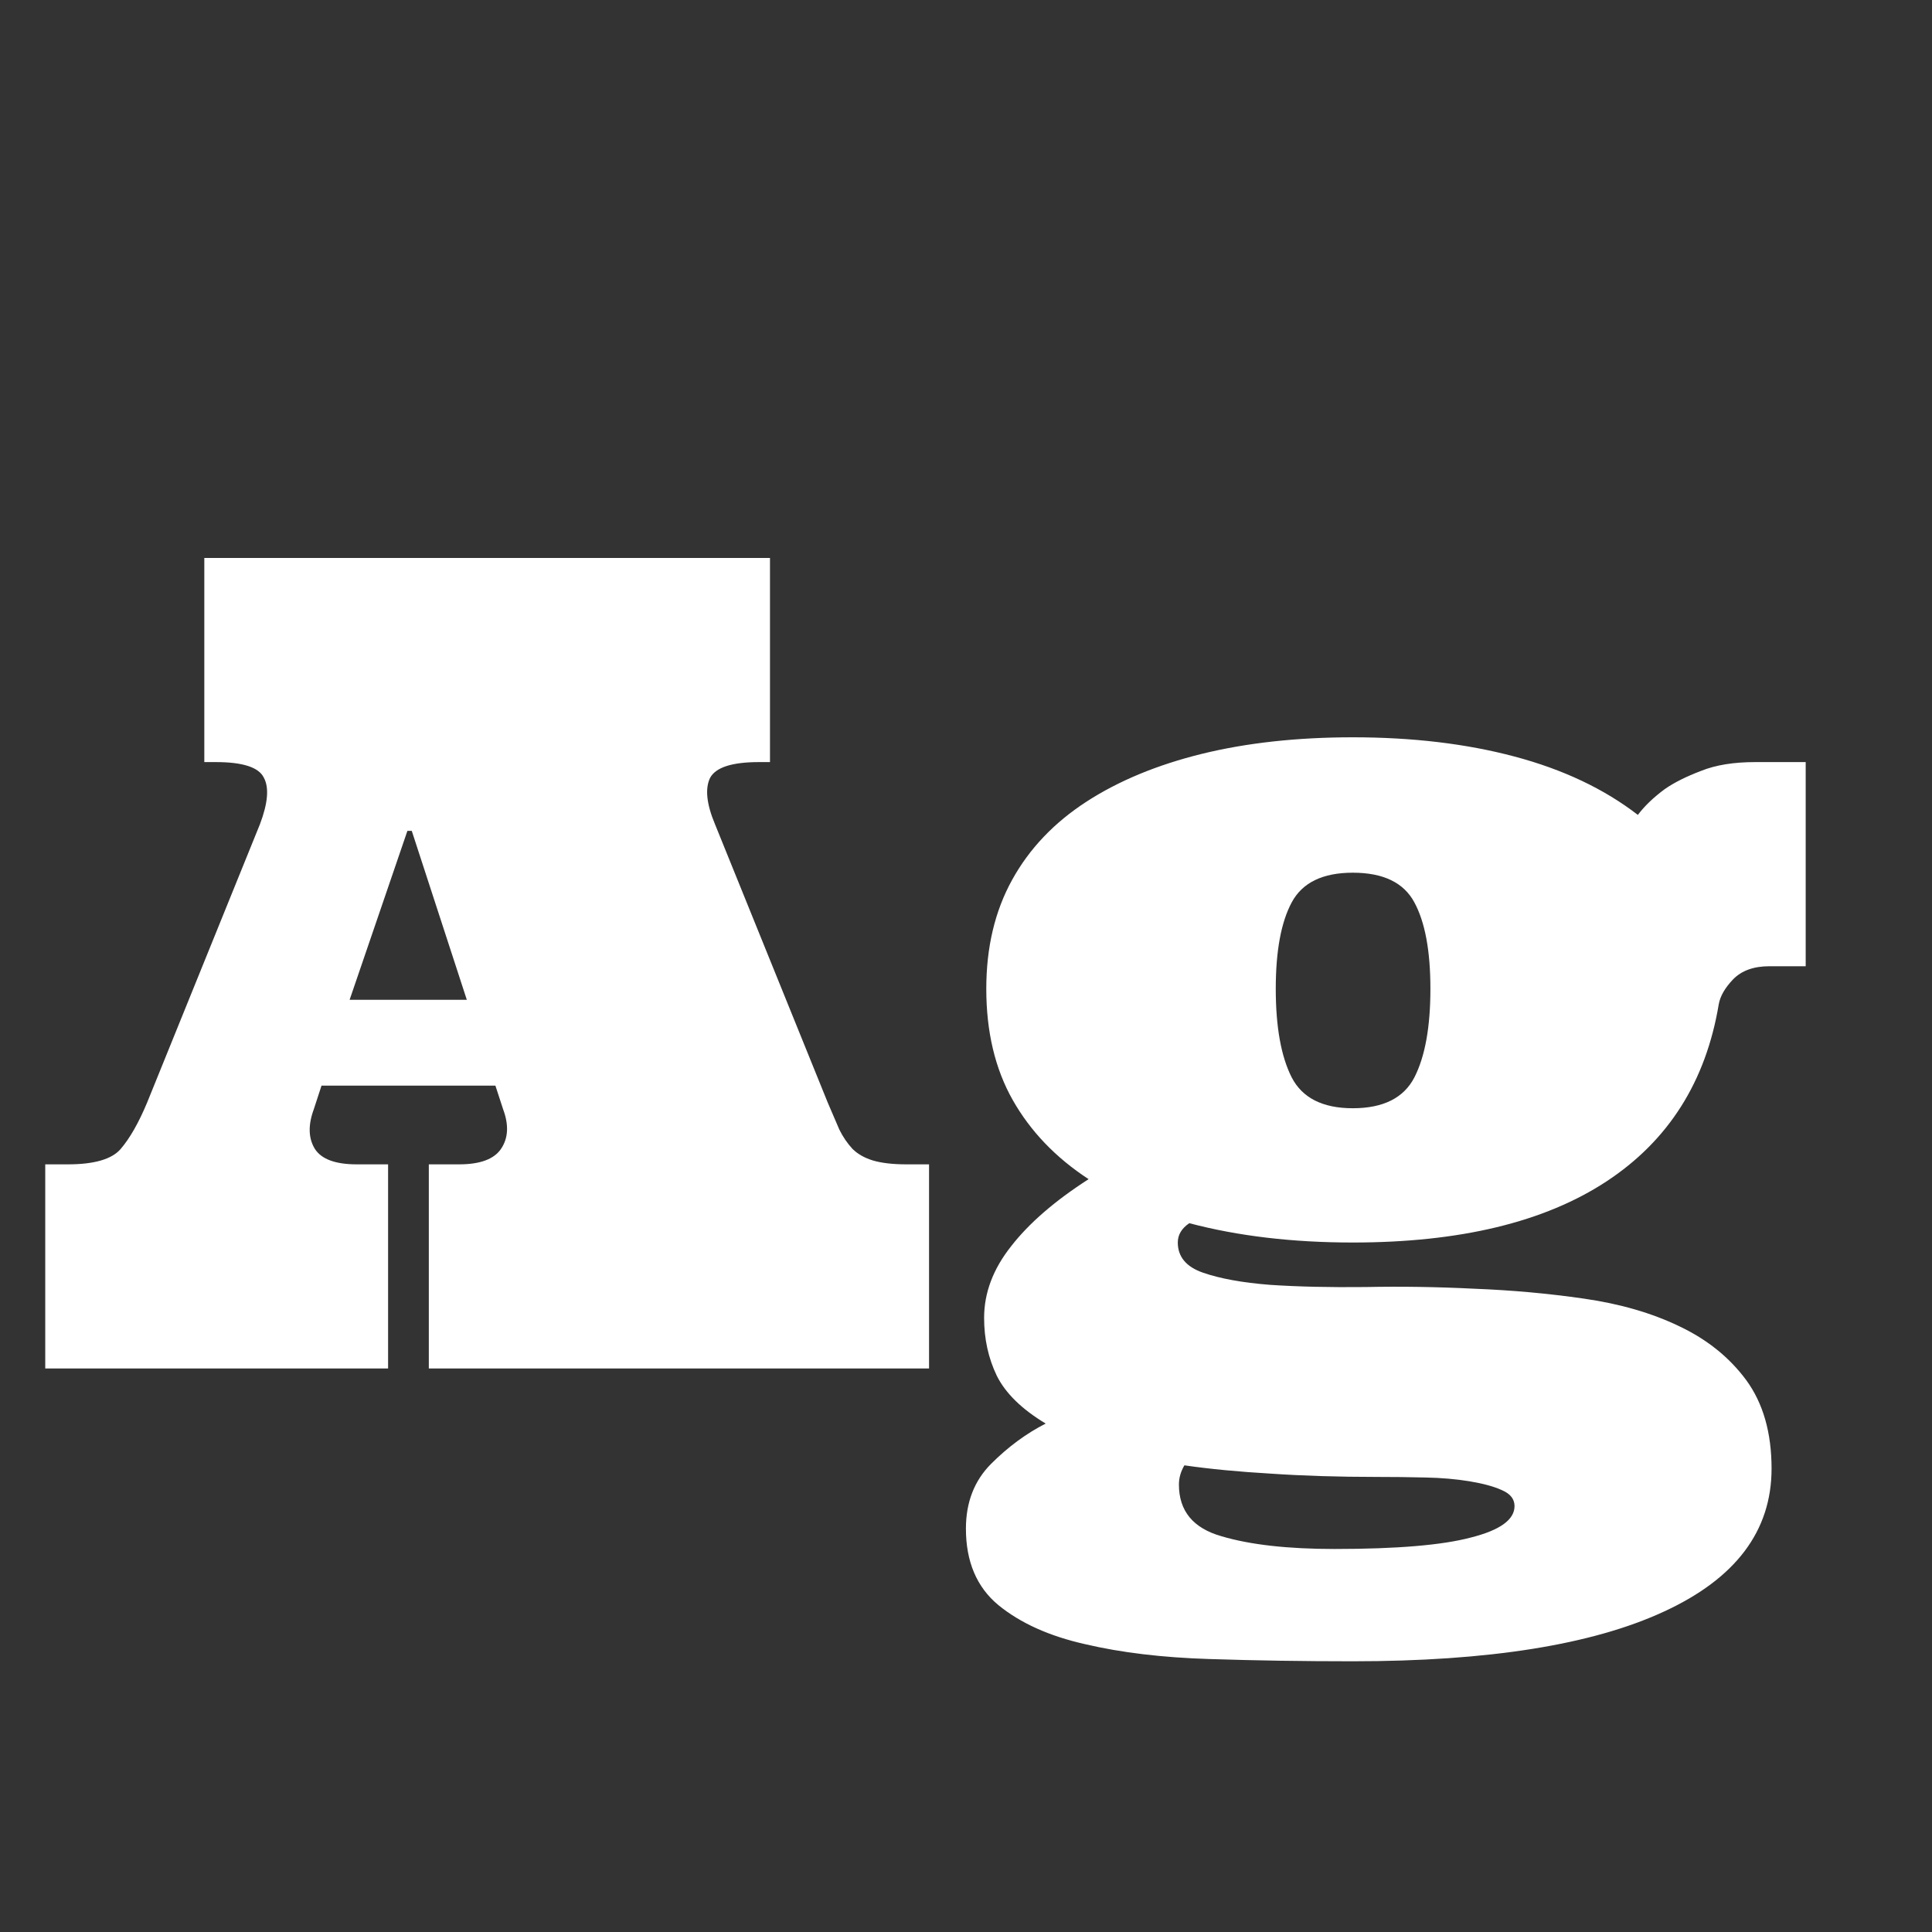 <svg width="24" height="24" viewBox="0 0 24 24" fill="none" xmlns="http://www.w3.org/2000/svg">
<rect x="0" y="0" width="24" height="24" fill="#333333" stroke="none"/>
<path d="M6.154 13.486H3.994L3.898 13.78C3.826 13.976 3.83 14.14 3.912 14.273C3.994 14.4 4.167 14.464 4.432 14.464H4.821V17H0.562V14.464H0.843C1.171 14.464 1.39 14.4 1.499 14.273C1.613 14.14 1.722 13.949 1.827 13.698L3.229 10.239C3.329 9.975 3.345 9.781 3.276 9.658C3.213 9.531 3.014 9.467 2.682 9.467H2.538V6.931H9.565V9.467H9.429C9.091 9.467 8.889 9.533 8.82 9.665C8.757 9.797 8.777 9.989 8.882 10.239L10.283 13.698C10.338 13.826 10.386 13.938 10.427 14.033C10.472 14.124 10.527 14.204 10.591 14.273C10.655 14.336 10.739 14.384 10.844 14.416C10.953 14.448 11.092 14.464 11.261 14.464H11.541V17H5.327V14.464H5.703C5.963 14.464 6.136 14.4 6.223 14.273C6.314 14.14 6.323 13.976 6.25 13.78L6.154 13.486ZM4.343 12.42H5.799L5.115 10.321H5.061L4.343 12.42ZM22.007 18.244C22.007 19.019 21.56 19.611 20.667 20.021C19.778 20.432 18.491 20.637 16.805 20.637C16.194 20.637 15.599 20.628 15.021 20.609C14.442 20.591 13.929 20.53 13.482 20.425C13.036 20.325 12.676 20.163 12.402 19.939C12.133 19.716 11.999 19.399 11.999 18.989C11.999 18.661 12.104 18.392 12.313 18.183C12.523 17.973 12.749 17.807 12.99 17.684C12.694 17.506 12.491 17.308 12.382 17.089C12.277 16.87 12.225 16.631 12.225 16.371C12.225 16.061 12.336 15.765 12.56 15.482C12.783 15.195 13.104 14.917 13.523 14.648C13.113 14.38 12.799 14.051 12.58 13.664C12.361 13.277 12.252 12.816 12.252 12.283C12.252 11.768 12.359 11.317 12.573 10.93C12.787 10.542 13.095 10.219 13.496 9.959C13.897 9.699 14.376 9.501 14.932 9.364C15.488 9.228 16.112 9.159 16.805 9.159C17.547 9.159 18.217 9.239 18.814 9.398C19.416 9.558 19.926 9.799 20.346 10.123C20.428 10.014 20.539 9.907 20.681 9.802C20.799 9.72 20.95 9.645 21.132 9.576C21.314 9.503 21.537 9.467 21.802 9.467H22.431V12.003H21.98C21.784 12.003 21.633 12.058 21.528 12.167C21.428 12.272 21.369 12.374 21.351 12.475C21.191 13.436 20.726 14.17 19.956 14.676C19.186 15.182 18.135 15.435 16.805 15.435C16.057 15.435 15.38 15.355 14.774 15.195C14.679 15.259 14.631 15.339 14.631 15.435C14.631 15.612 14.736 15.738 14.945 15.81C15.155 15.883 15.433 15.934 15.779 15.961C16.126 15.984 16.52 15.993 16.962 15.988C17.404 15.979 17.855 15.986 18.315 16.009C18.78 16.027 19.234 16.068 19.676 16.132C20.122 16.196 20.517 16.31 20.858 16.474C21.205 16.638 21.483 16.861 21.692 17.144C21.902 17.431 22.007 17.797 22.007 18.244ZM15.848 12.283C15.848 12.757 15.914 13.124 16.046 13.384C16.178 13.639 16.431 13.767 16.805 13.767C17.183 13.767 17.438 13.639 17.57 13.384C17.703 13.124 17.769 12.757 17.769 12.283C17.769 11.814 17.703 11.456 17.57 11.21C17.438 10.964 17.183 10.841 16.805 10.841C16.431 10.841 16.178 10.964 16.046 11.21C15.914 11.456 15.848 11.814 15.848 12.283ZM17.112 18.347C16.625 18.347 16.183 18.333 15.786 18.306C15.39 18.283 15.032 18.249 14.713 18.203C14.667 18.281 14.645 18.36 14.645 18.442C14.645 18.77 14.822 18.985 15.178 19.085C15.533 19.19 16 19.242 16.579 19.242C17.354 19.242 17.919 19.194 18.274 19.099C18.634 19.008 18.814 18.878 18.814 18.709C18.814 18.622 18.762 18.556 18.657 18.511C18.557 18.465 18.422 18.429 18.254 18.401C18.09 18.374 17.908 18.358 17.707 18.354C17.506 18.349 17.308 18.347 17.112 18.347Z" fill="white"/>
</svg>
